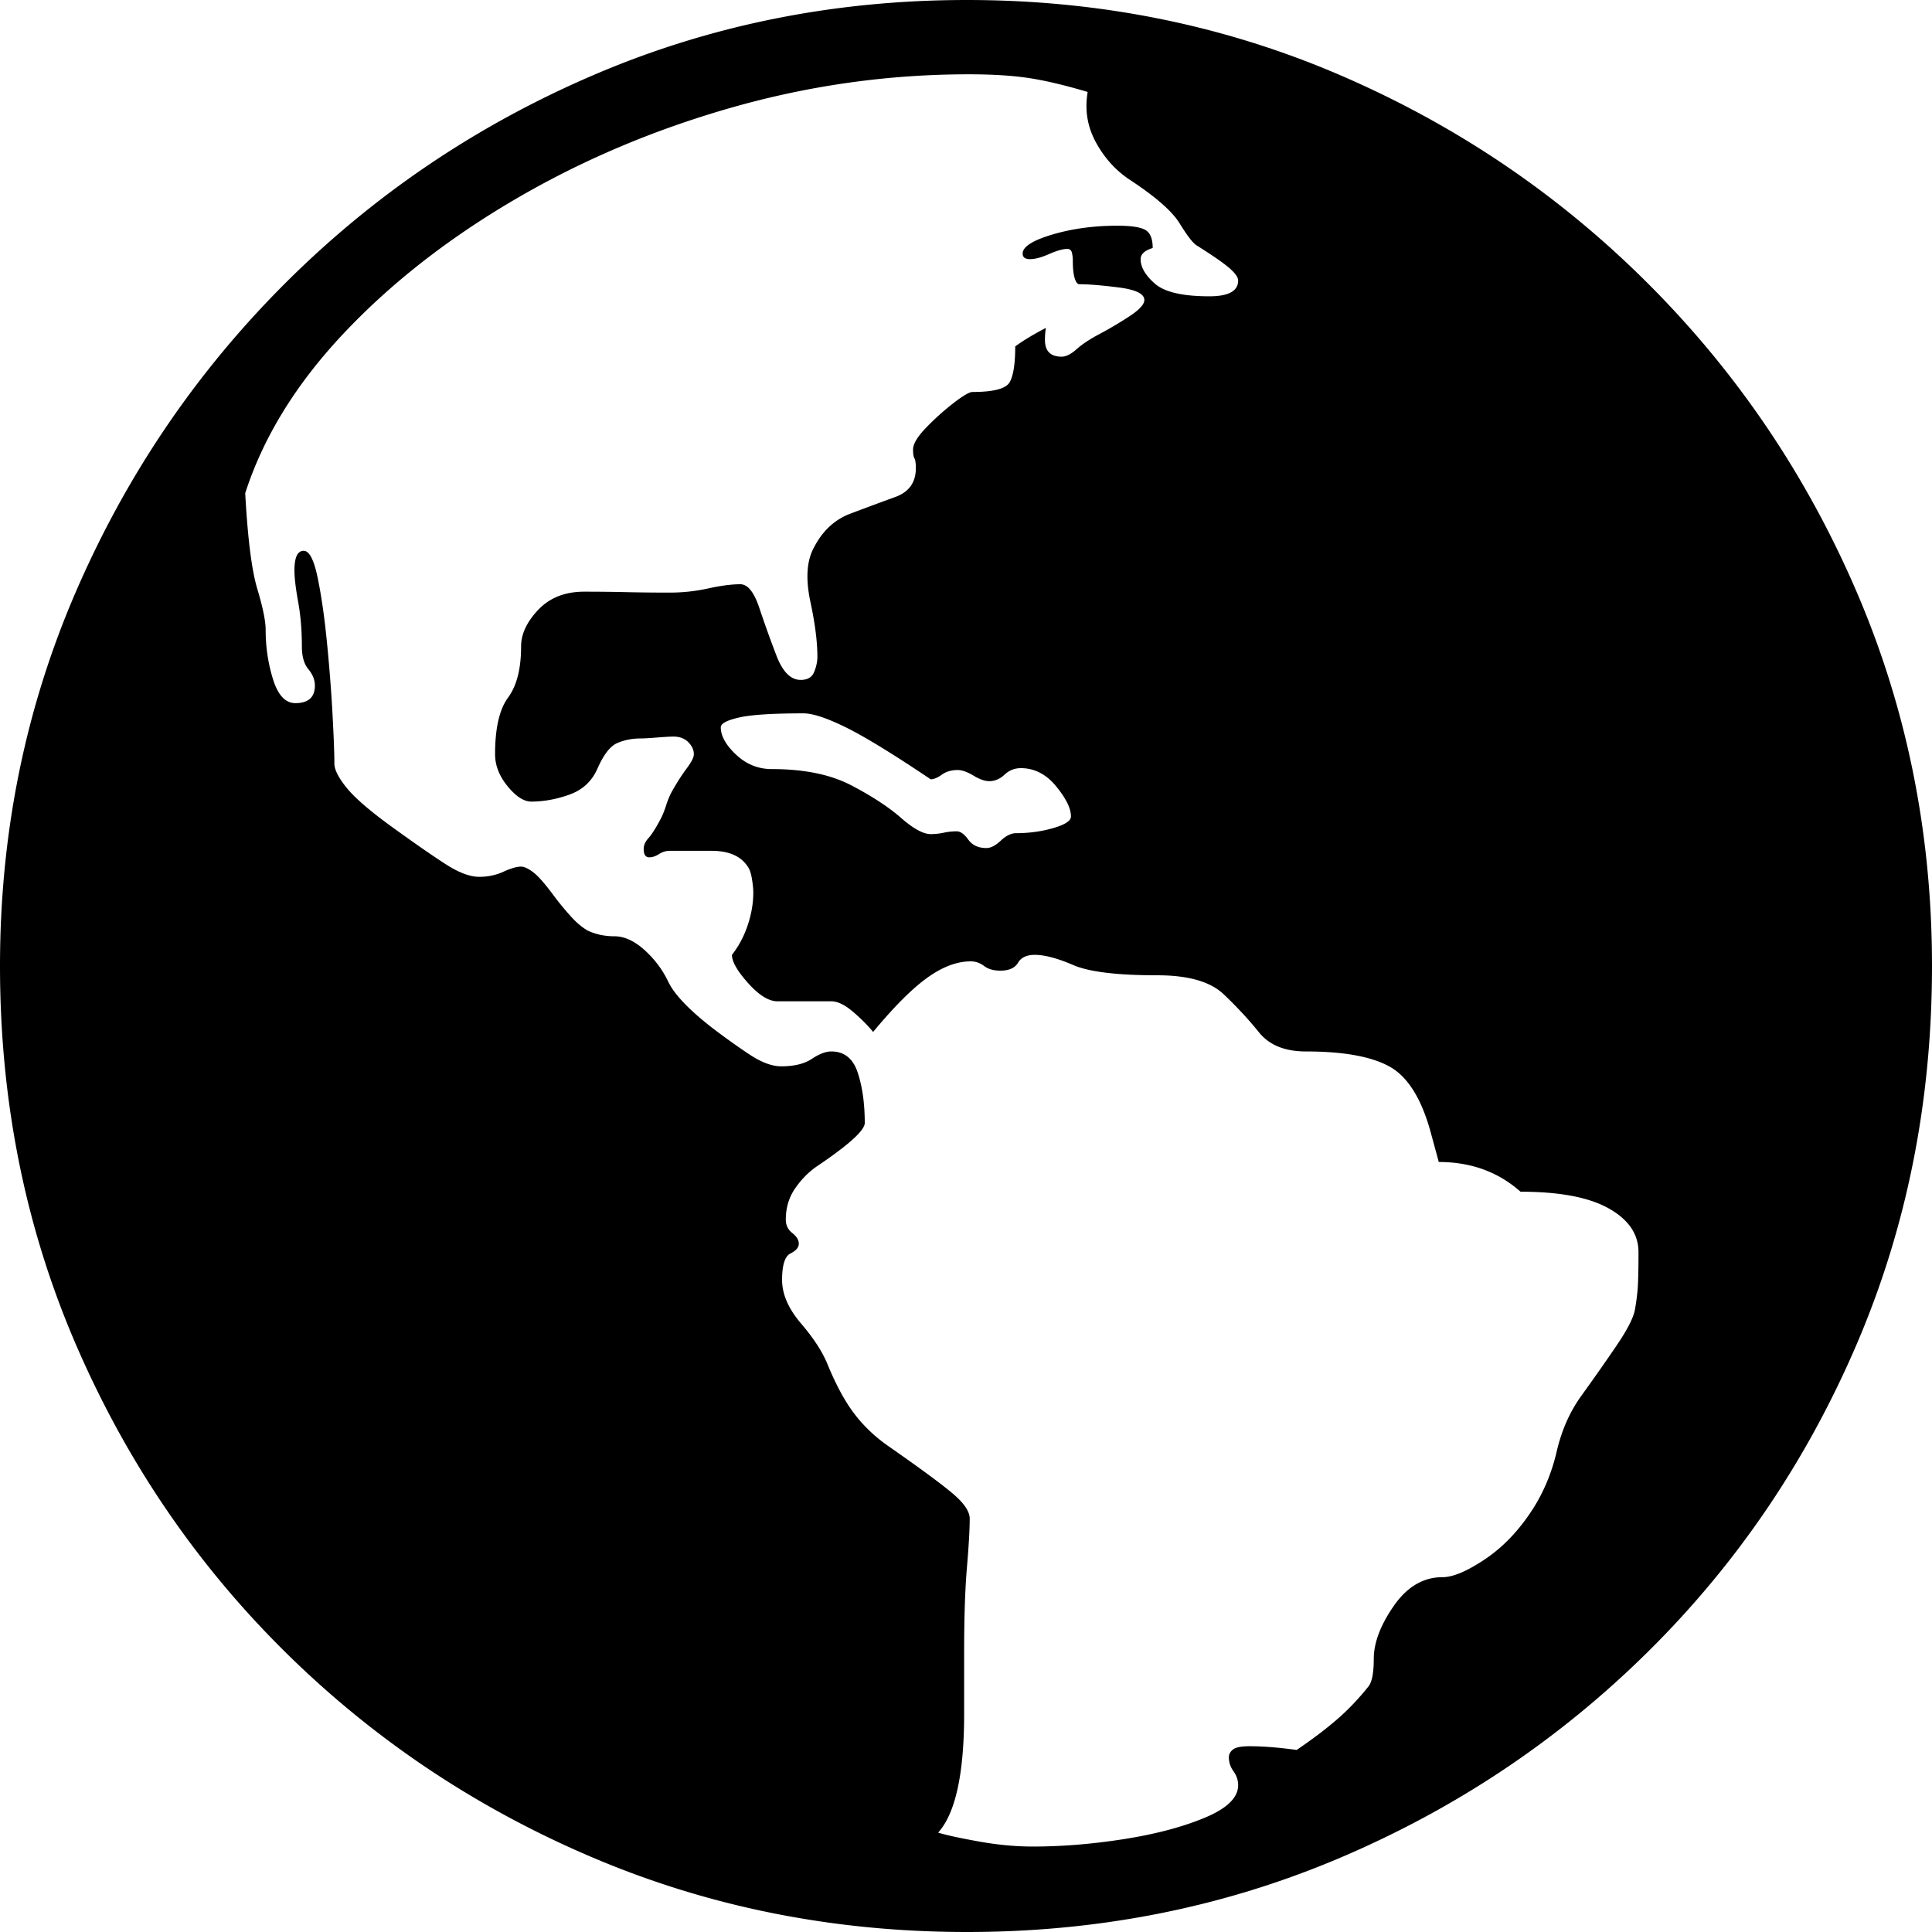 <svg xmlns="http://www.w3.org/2000/svg" viewBox="-8 80 1040 1040"><path d="M512.5 1120c-71.333 0-138.417-13.33-201.25-40q-94.25-40.005-166-111-71.75-71-112.5-165.5T-8 600q0-107 40.75-201.25t112.5-166 166-112.25T512.5 80t201 40.5 165.75 112.25 112.25 166T1032 600q0 109-40.5 203.5T879.25 969q-71.75 70.995-165.75 111c-62.667 26.67-129.667 40-201 40m35.5-46c15.667 0 32-1.33 49-4s31.5-6.5 43.5-11.5 18-10.83 18-17.5q0-4.005-2.5-7.5t-2.5-7.5c0-1.67.75-3.08 2.25-4.25s4.417-1.75 8.75-1.75c7.333 0 15.833.67 25.5 2 8.333-5.67 15.5-11.08 21.5-16.25s11.667-11.083 17-17.75q3-3.5 3-15 0-13 10.75-28.5T768.5 929q8.5 0 23-9.75T817 892.5q9-14 13-31.25T843.5 831q11.5-16 19.25-27.5t9.25-18a124 124 0 0 0 1.5-11q.5-5.5.5-20.5 0-14.5-16-23.5t-47.5-9q-18-16-44-16L762 689q-7.5-27-22.25-35T695 646q-17 0-25.25-10.25t-19-20.5T615 605q-32.5 0-45.25-5.5T549 594q-6.5 0-9 4.25t-9.5 4.25q-5.5 0-8.75-2.5t-7.25-2.5q-11 0-23.25 8.75T462 635.5q-4.5-5.5-11-11t-11.5-5.5h-29q-7 0-15.75-9.75T386 594q5.5-7 8.5-16t3-17.5q0-3-.75-7.5t-2.25-6.5Q389 538 375 538h-22.5q-3 0-5.75 1.75t-5.25 1.75q-3 0-3-4.5 0-3 2.5-5.75t6-9.25q2-3.5 3.5-8.25t3.5-8.25q4-7 7.75-12t3.75-7.5q0-3.5-3-6.5t-8-3q-2.5 0-8.75.5t-8.75.5q-7 0-12.75 2.5t-10.75 14q-4.5 10-15 13.75T278 511.5q-6 0-12.75-8.25T258.5 486q0-21 7-30.5t7-27.5q0-10 9.25-19.75t24.75-9.75q11.5 0 22.5.25t23.5.25q10.5 0 20.75-2.25t17.25-2.25q6 0 10.25 12.75A603 603 0 0 0 410 433q5 13 13 13 5.5 0 7.25-4.25t1.75-8.25q0-12-3.75-29.5t1.25-28q7-14.5 20.25-19.5a2172 2172 0 0 1 24.25-9q11-4 11-15.5 0-4-.75-5.25t-.75-4.75q0-4.5 7-11.75A137.6 137.6 0 0 1 505.25 297q7.75-6 10.25-6 17 0 20-5.25t3-19.25q6-4.5 16.5-10-.5 3-.5 6.5 0 9 9 9 3.5 0 8-4t12-8q8.5-4.5 16.5-9.75t8-8.75q0-5-13.75-6.75T573 233q-1.5 0-2.5-3.25t-1-9.25q0-2.5-.5-4.5t-2.5-2q-3.5 0-9.75 2.75t-10.25 2.75-4-3q0-5.5 16-10.25t35-4.75q11 0 15 2.25t4 9.75q-6.5 2-6.5 6 0 6.5 7.75 13.25T643 239.5q15.5 0 15.5-8.5 0-2.5-4.5-6.5T636 212q-3-2-9-11.75T600.5 177q-11.5-7.5-18.5-20.25t-4.5-27.25Q559 124 545.75 122t-32.25-2q-65 0-128 18t-117 49.75-92 72.25-52.5 85.5q2 36.5 6.5 51.5t4.5 22q0 14 4 26.75t12 12.75q10.5 0 10.5-9.5 0-4.5-3.5-8.75T154.5 428q0-13-2-24t-2-17q0-10.5 5-10.5 4.5 0 7.5 14.5t5 34.75 3 38.75 1 26.5q0 5 6.75 13.25t24.75 21.25 28.5 19.75 18 6.75q7 0 13-2.75t9.5-2.75q2.5 0 6.5 3t11 12.5q4.5 6 9.25 11.25t9.25 7.75q6.5 3 14.25 3t15.75 7q8.5 7.5 13.25 17.5T375 633q10.5 8 20.25 14.5t17.25 6.5q10.5 0 16.5-4t10.5-4q10.5 0 14.25 11.5t3.75 27q0 6-26 23.5-6.5 4.5-11.5 11.75t-5 16.75q0 4.5 3.5 7.25t3.5 5.75-4.5 5.25T413 769q0 11.5 10.25 23.5t14.25 22q7 17 14.75 27T471 859q26.5 18.5 34.75 25.75T514 897.5q0 8.5-1.5 26.25T511 969v33.5c0 32.33-4.667 53.67-14 64 4.333 1.33 11.583 2.92 21.75 4.75S538.667 1074 548 1074m-25-537.5q3.5 0 7.75-4t8.25-4q10.5 0 20-2.75t9.5-6.25q0-6.5-8-16.25t-19-9.75q-5 0-8.75 3.5t-8.25 3.5q-3.5 0-8.5-3t-8.5-3q-5 0-8.5 2.5t-6 2.5q-30.5-20.5-45.75-28T424.5 464q-25 0-34.75 2.25T380 471.5q0 7 8.25 14.75T407.5 494q26 0 42.75 8.75t26.75 17.5 16 8.75q3.5 0 7-.75t7-.75q3 0 6.25 4.5t9.75 4.5"/></svg>